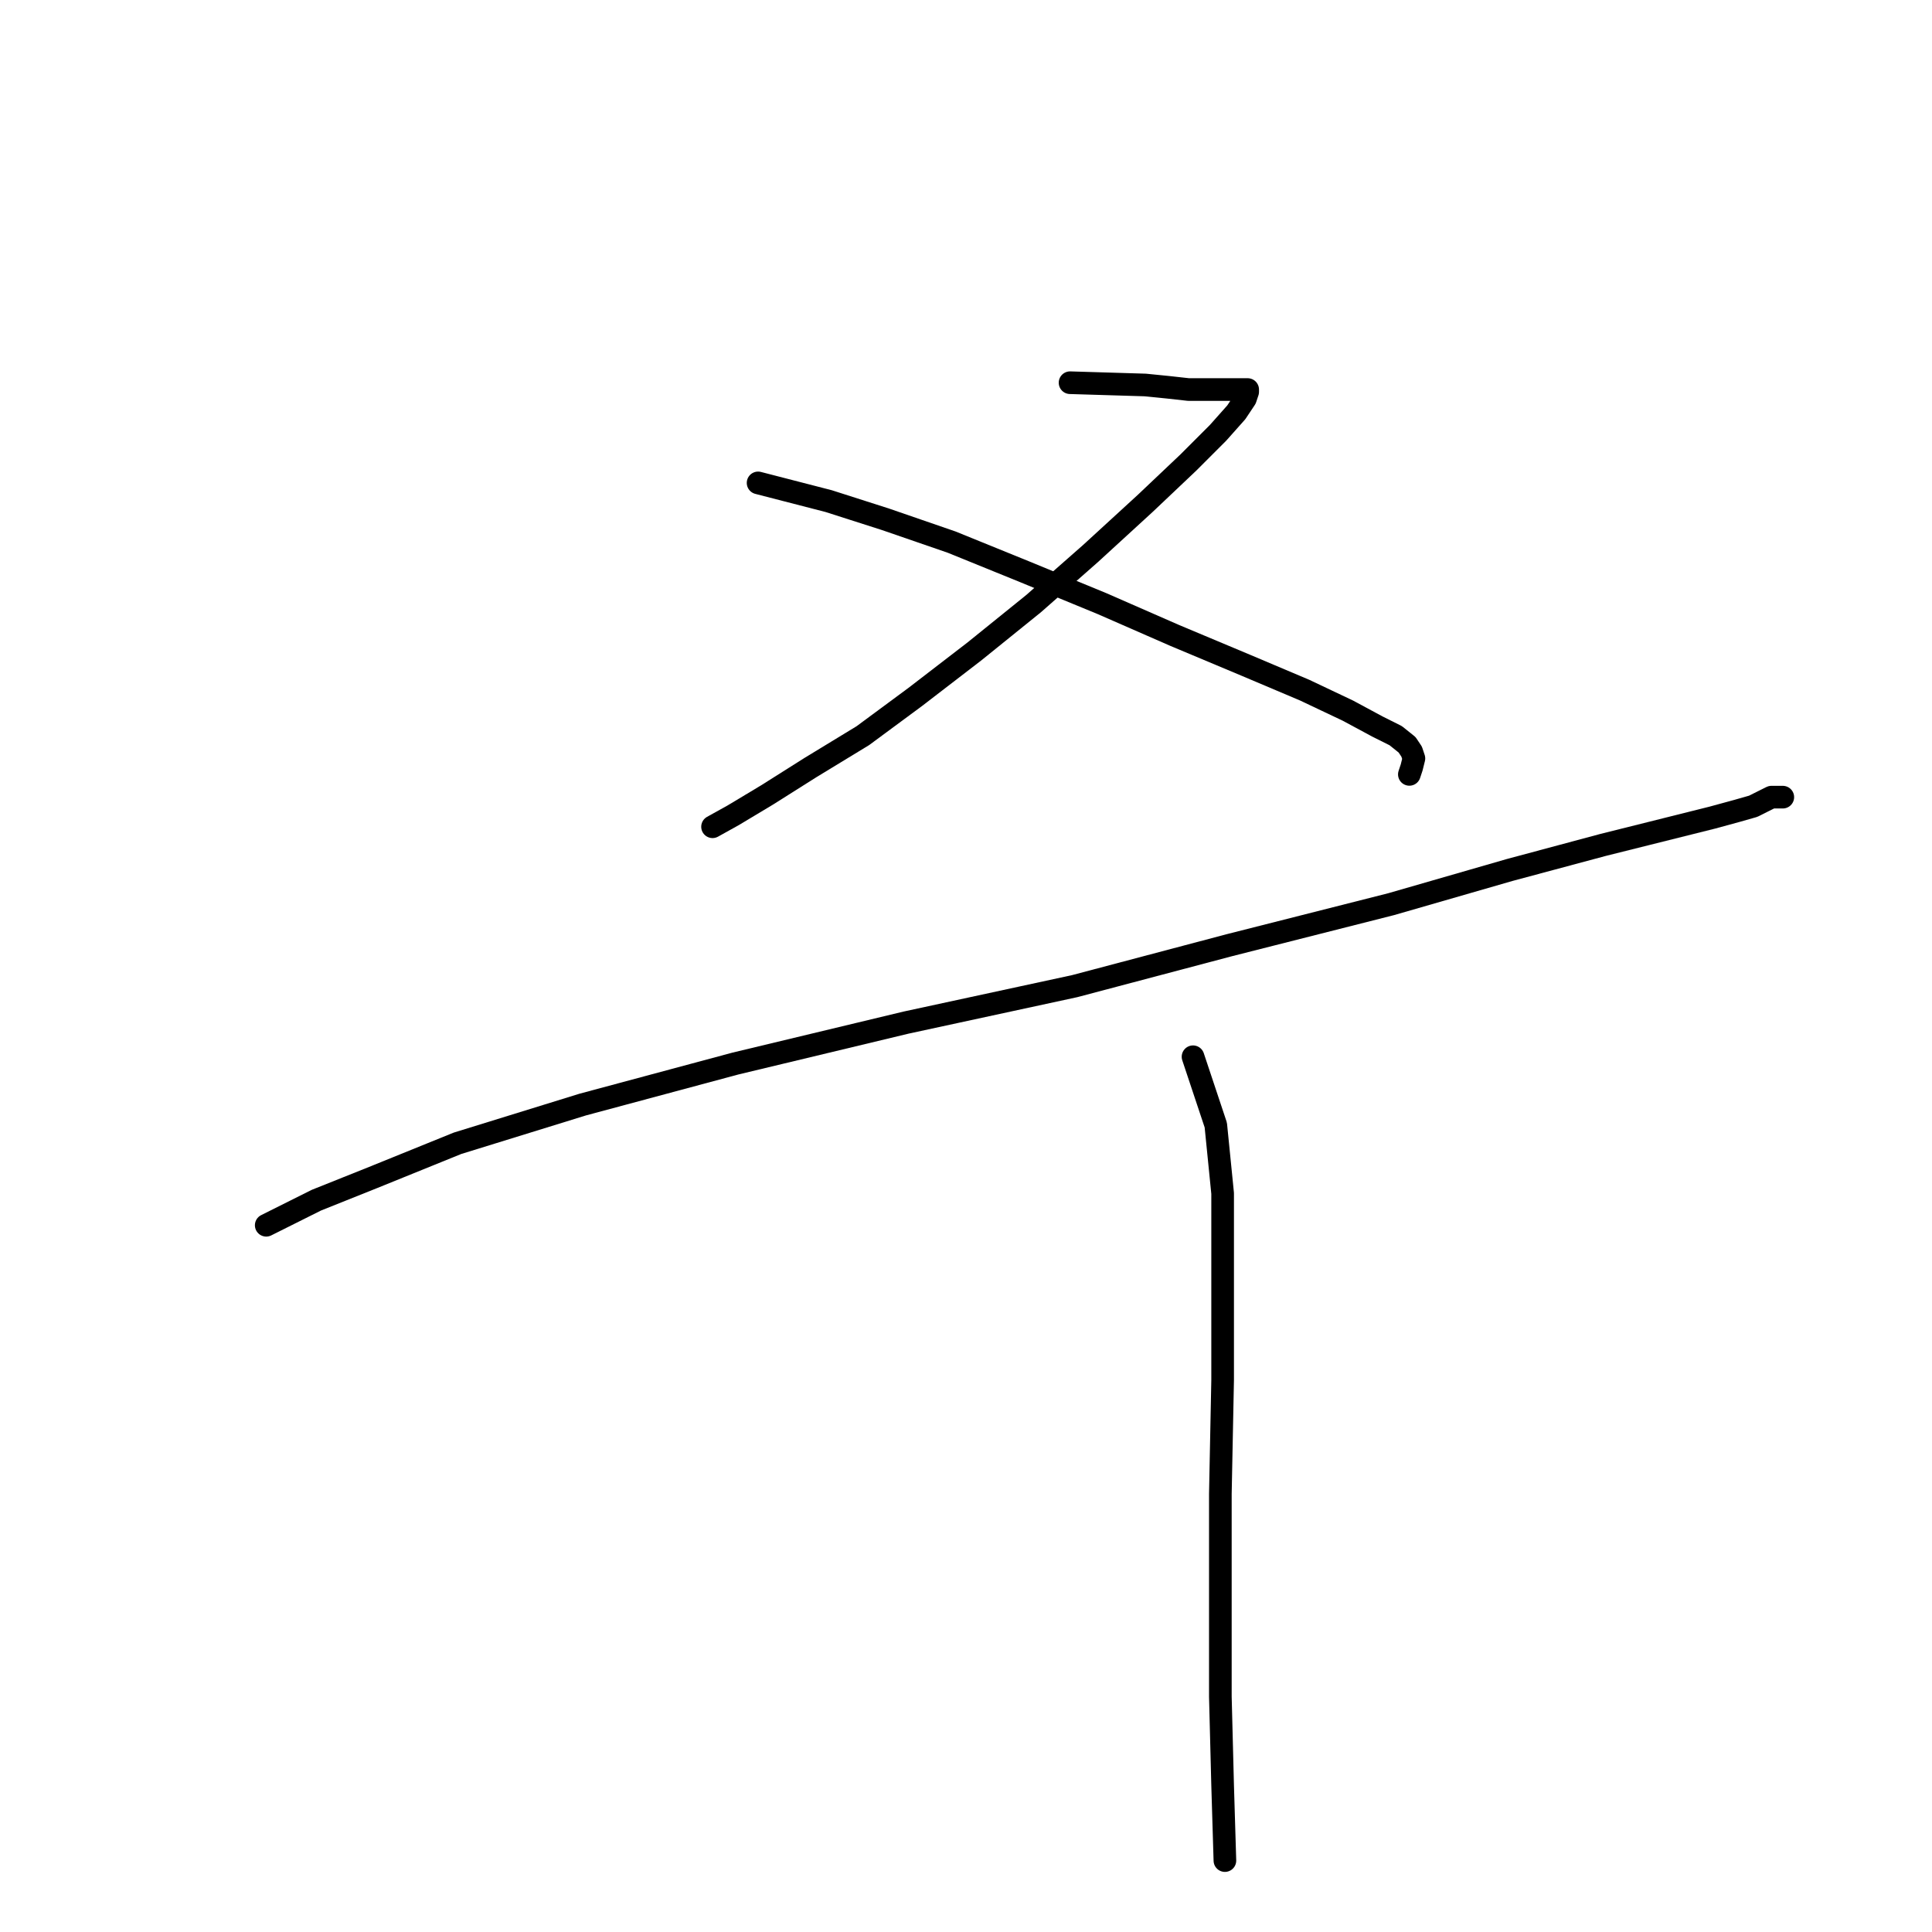 <?xml version="1.0" standalone="no"?>
    <svg width="256" height="256" xmlns="http://www.w3.org/2000/svg" version="1.1">
    <polyline stroke="black" stroke-width="3" stroke-linecap="round" fill="transparent" stroke-linejoin="round" points="141.788 50.711 151.746 51.013 154.763 51.315 157.479 51.616 159.591 51.616 161.703 51.616 162.91 51.616 163.815 51.616 164.419 51.616 165.022 51.616 165.324 51.616 165.324 51.918 165.022 52.823 163.815 54.634 161.401 57.349 157.479 61.272 151.746 66.703 144.504 73.341 136.961 79.979 129.116 86.316 121.271 92.351 114.331 97.48 107.391 101.704 101.658 105.325 97.132 108.041 94.416 109.549 94.416 109.549 " />
        <polyline stroke="black" stroke-width="3" stroke-linecap="round" fill="transparent" stroke-linejoin="round" points="100.451 63.987 109.805 66.401 117.348 68.815 126.098 71.833 135.754 75.755 146.013 79.979 155.668 84.204 165.022 88.126 172.867 91.445 178.6 94.161 182.523 96.273 184.937 97.48 186.445 98.687 187.049 99.592 187.35 100.497 187.049 101.704 186.747 102.61 186.747 102.61 " />
        <polyline stroke="black" stroke-width="3" stroke-linecap="round" fill="transparent" stroke-linejoin="round" points="35.276 162.353 41.914 159.034 49.458 156.017 60.622 151.491 77.217 146.361 97.434 140.93 120.064 135.499 142.392 130.671 162.91 125.24 184.333 119.808 200.023 115.282 212.394 111.963 220.843 109.851 226.878 108.342 230.197 107.437 232.309 106.834 233.516 106.23 234.119 105.929 234.723 105.627 235.024 105.627 235.326 105.627 235.628 105.627 235.93 105.627 236.231 105.627 236.231 105.627 " />
        <polyline stroke="black" stroke-width="3" stroke-linecap="round" fill="transparent" stroke-linejoin="round" points="158.082 140.025 161.099 149.077 162.005 158.129 162.005 182.871 161.703 197.958 161.703 210.329 161.703 224.812 162.005 236.58 162.306 246.537 162.306 246.537 " />
        </svg>
